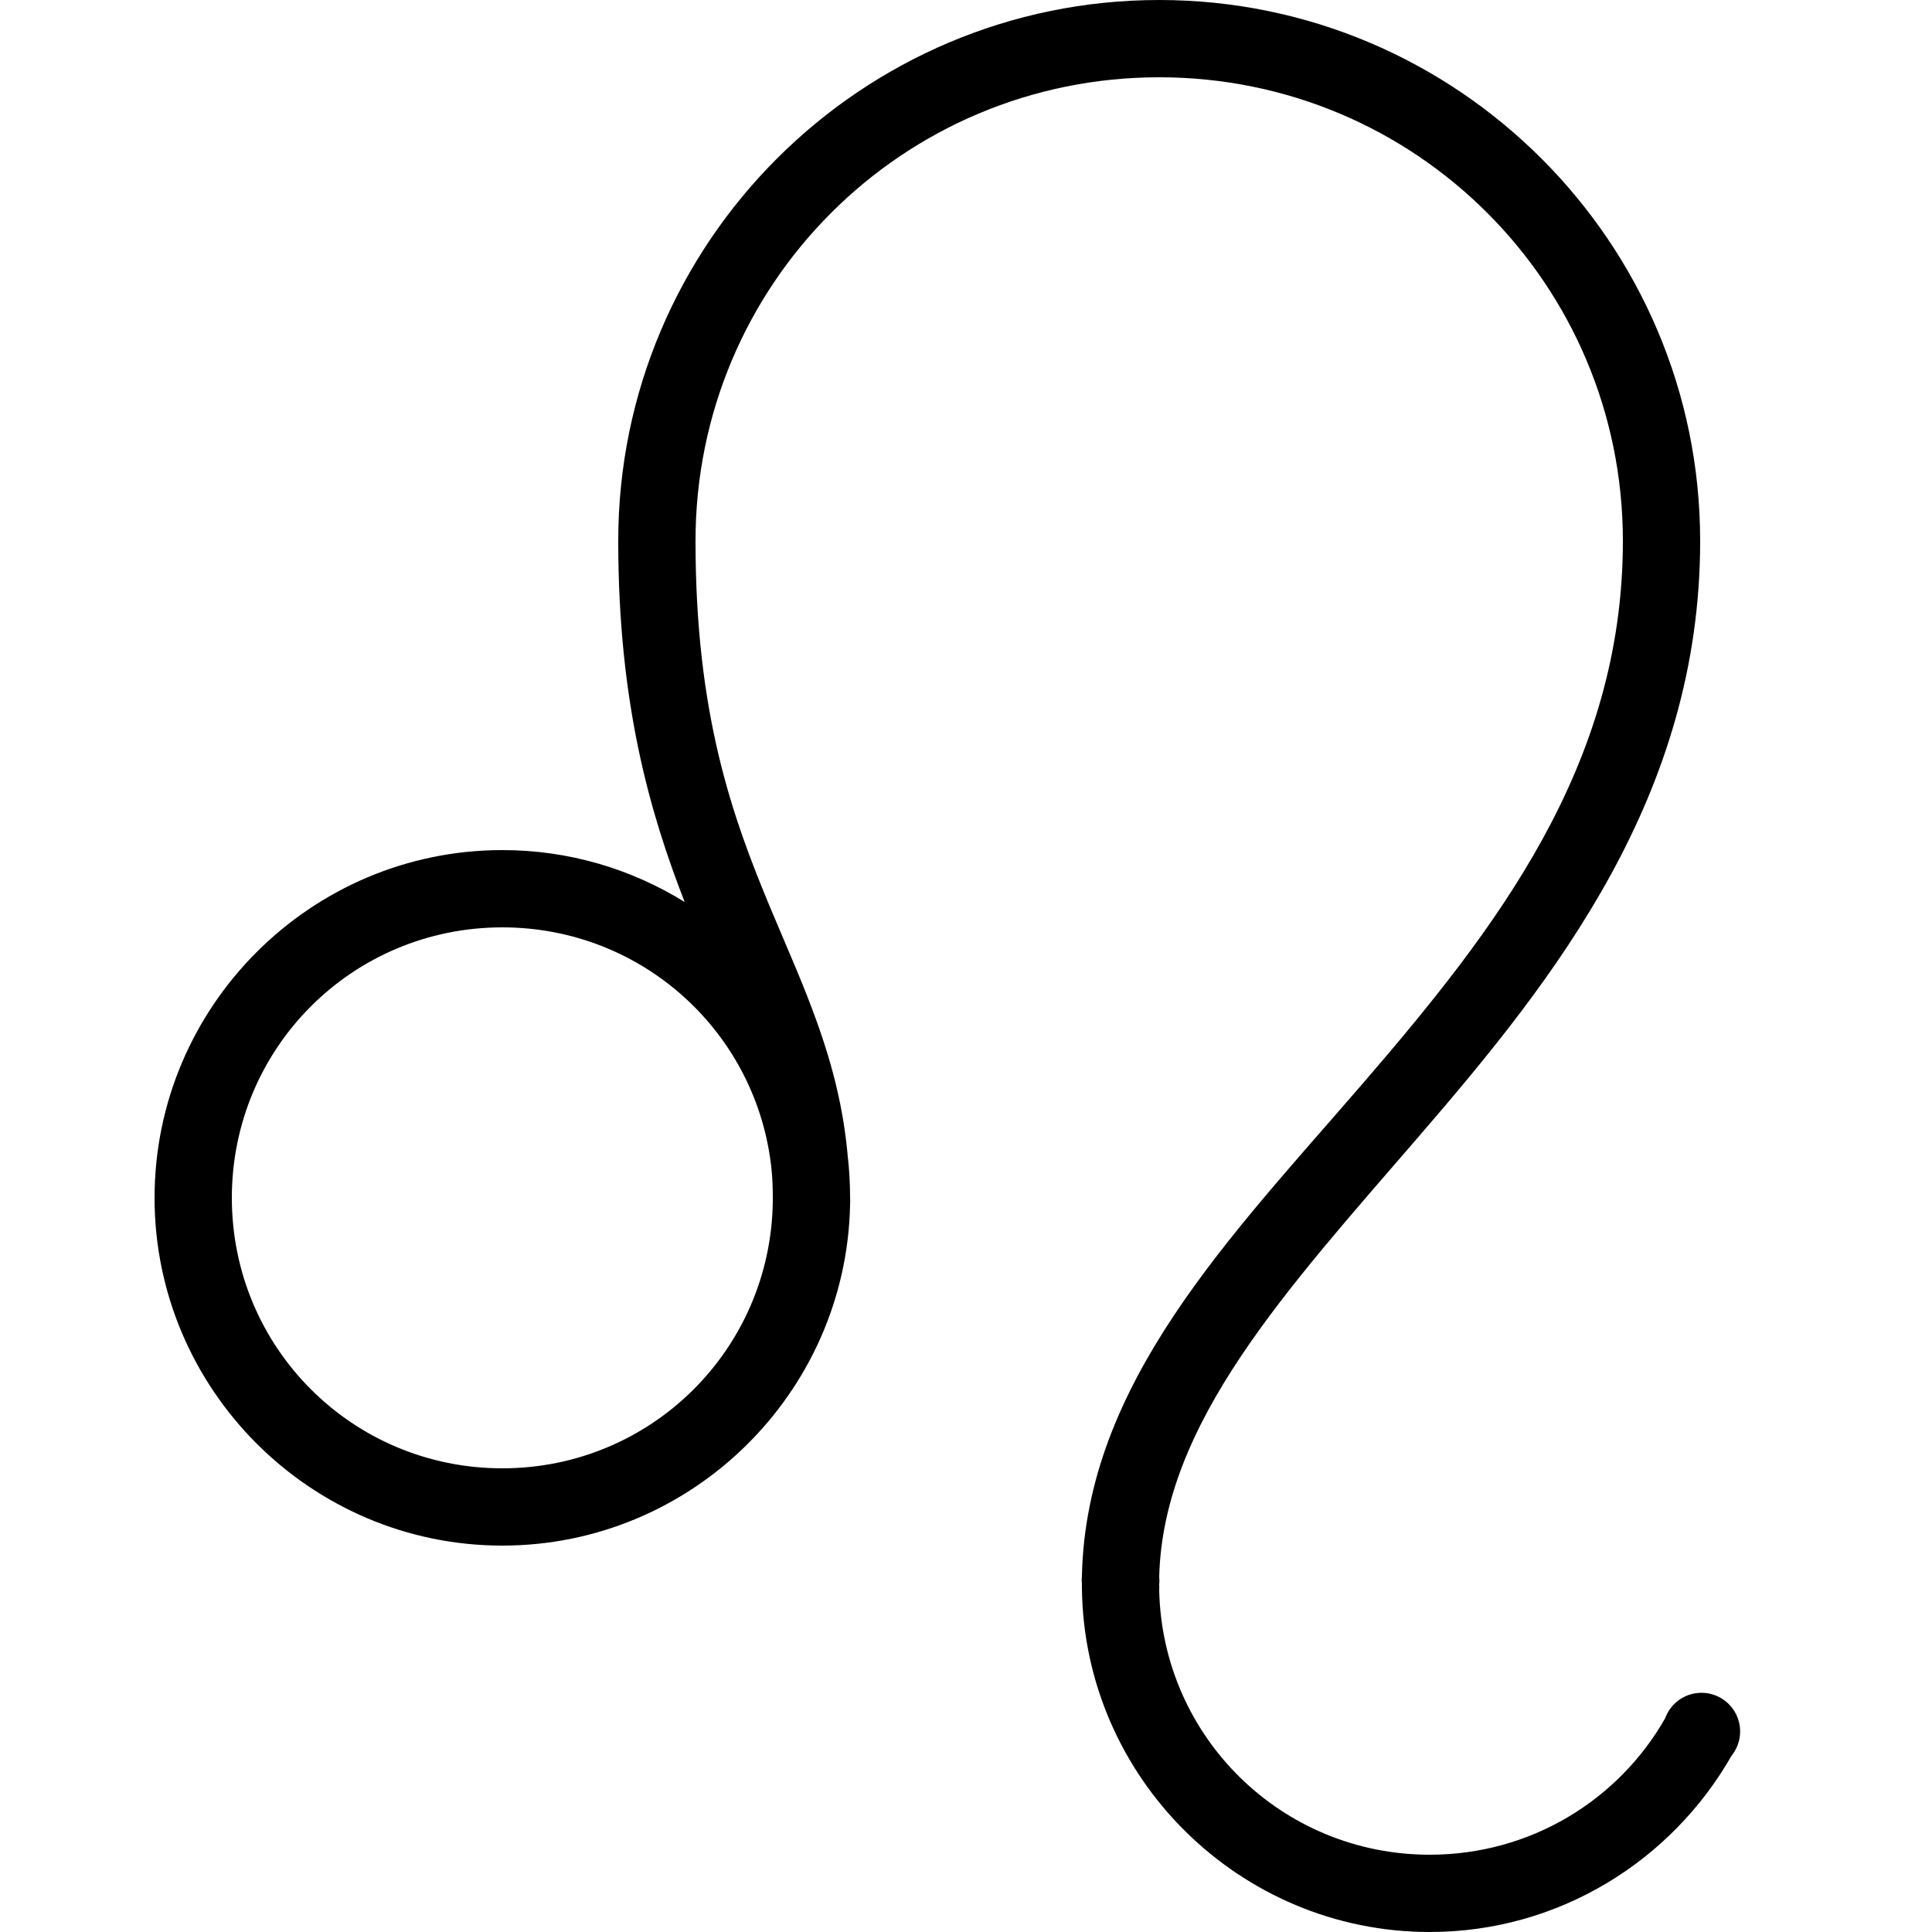 <svg xmlns="http://www.w3.org/2000/svg"  viewBox="0 0 50 50" width="100px" height="100px"><path d="M 30 0 C 22.281 0 16 6.281 16 14 C 16 18.223 16.828 21.055 17.719 23.344 C 16.344 22.492 14.73 22 13 22 C 8.043 22 4 26.043 4 31 C 4 35.957 8.043 40 13 40 C 17.895 40 21.898 36.059 22 31.188 C 22 31.176 22 31.168 22 31.156 C 22.004 31.105 22.004 31.051 22 31 C 22 30.625 21.98 30.27 21.938 29.906 C 21.719 27.441 20.797 25.555 19.938 23.5 C 18.957 21.148 18 18.504 18 14 C 18 7.359 23.359 2 30 2 C 36.641 2 42 7.359 42 14 C 42 19.82 38.727 24.031 35.25 28.062 C 31.82 32.035 28.109 35.805 28 40.781 C 27.992 40.855 27.992 40.926 28 41 C 28 41.031 28 41.062 28 41.094 C 28.051 46.008 32.074 50 37 50 C 40.344 50 43.262 48.156 44.812 45.438 C 45.062 45.129 45.105 44.703 44.922 44.348 C 44.738 43.996 44.363 43.785 43.969 43.812 C 43.574 43.836 43.23 44.094 43.094 44.469 C 41.891 46.582 39.617 48 37 48 C 33.176 48 30.082 44.961 30 41.156 C 30.004 41.105 30.004 41.051 30 41 C 30.008 40.938 30.008 40.875 30 40.812 C 30.098 36.828 33.285 33.391 36.75 29.375 C 40.273 25.293 44 20.574 44 14 C 44 6.281 37.719 0 30 0 Z M 13 24 C 16.637 24 19.613 26.742 19.969 30.281 C 19.992 30.516 20 30.758 20 31 C 20 31.031 20 31.062 20 31.094 C 19.949 34.926 16.848 38 13 38 C 9.121 38 6 34.879 6 31 C 6 27.121 9.121 24 13 24 Z"/></svg>
